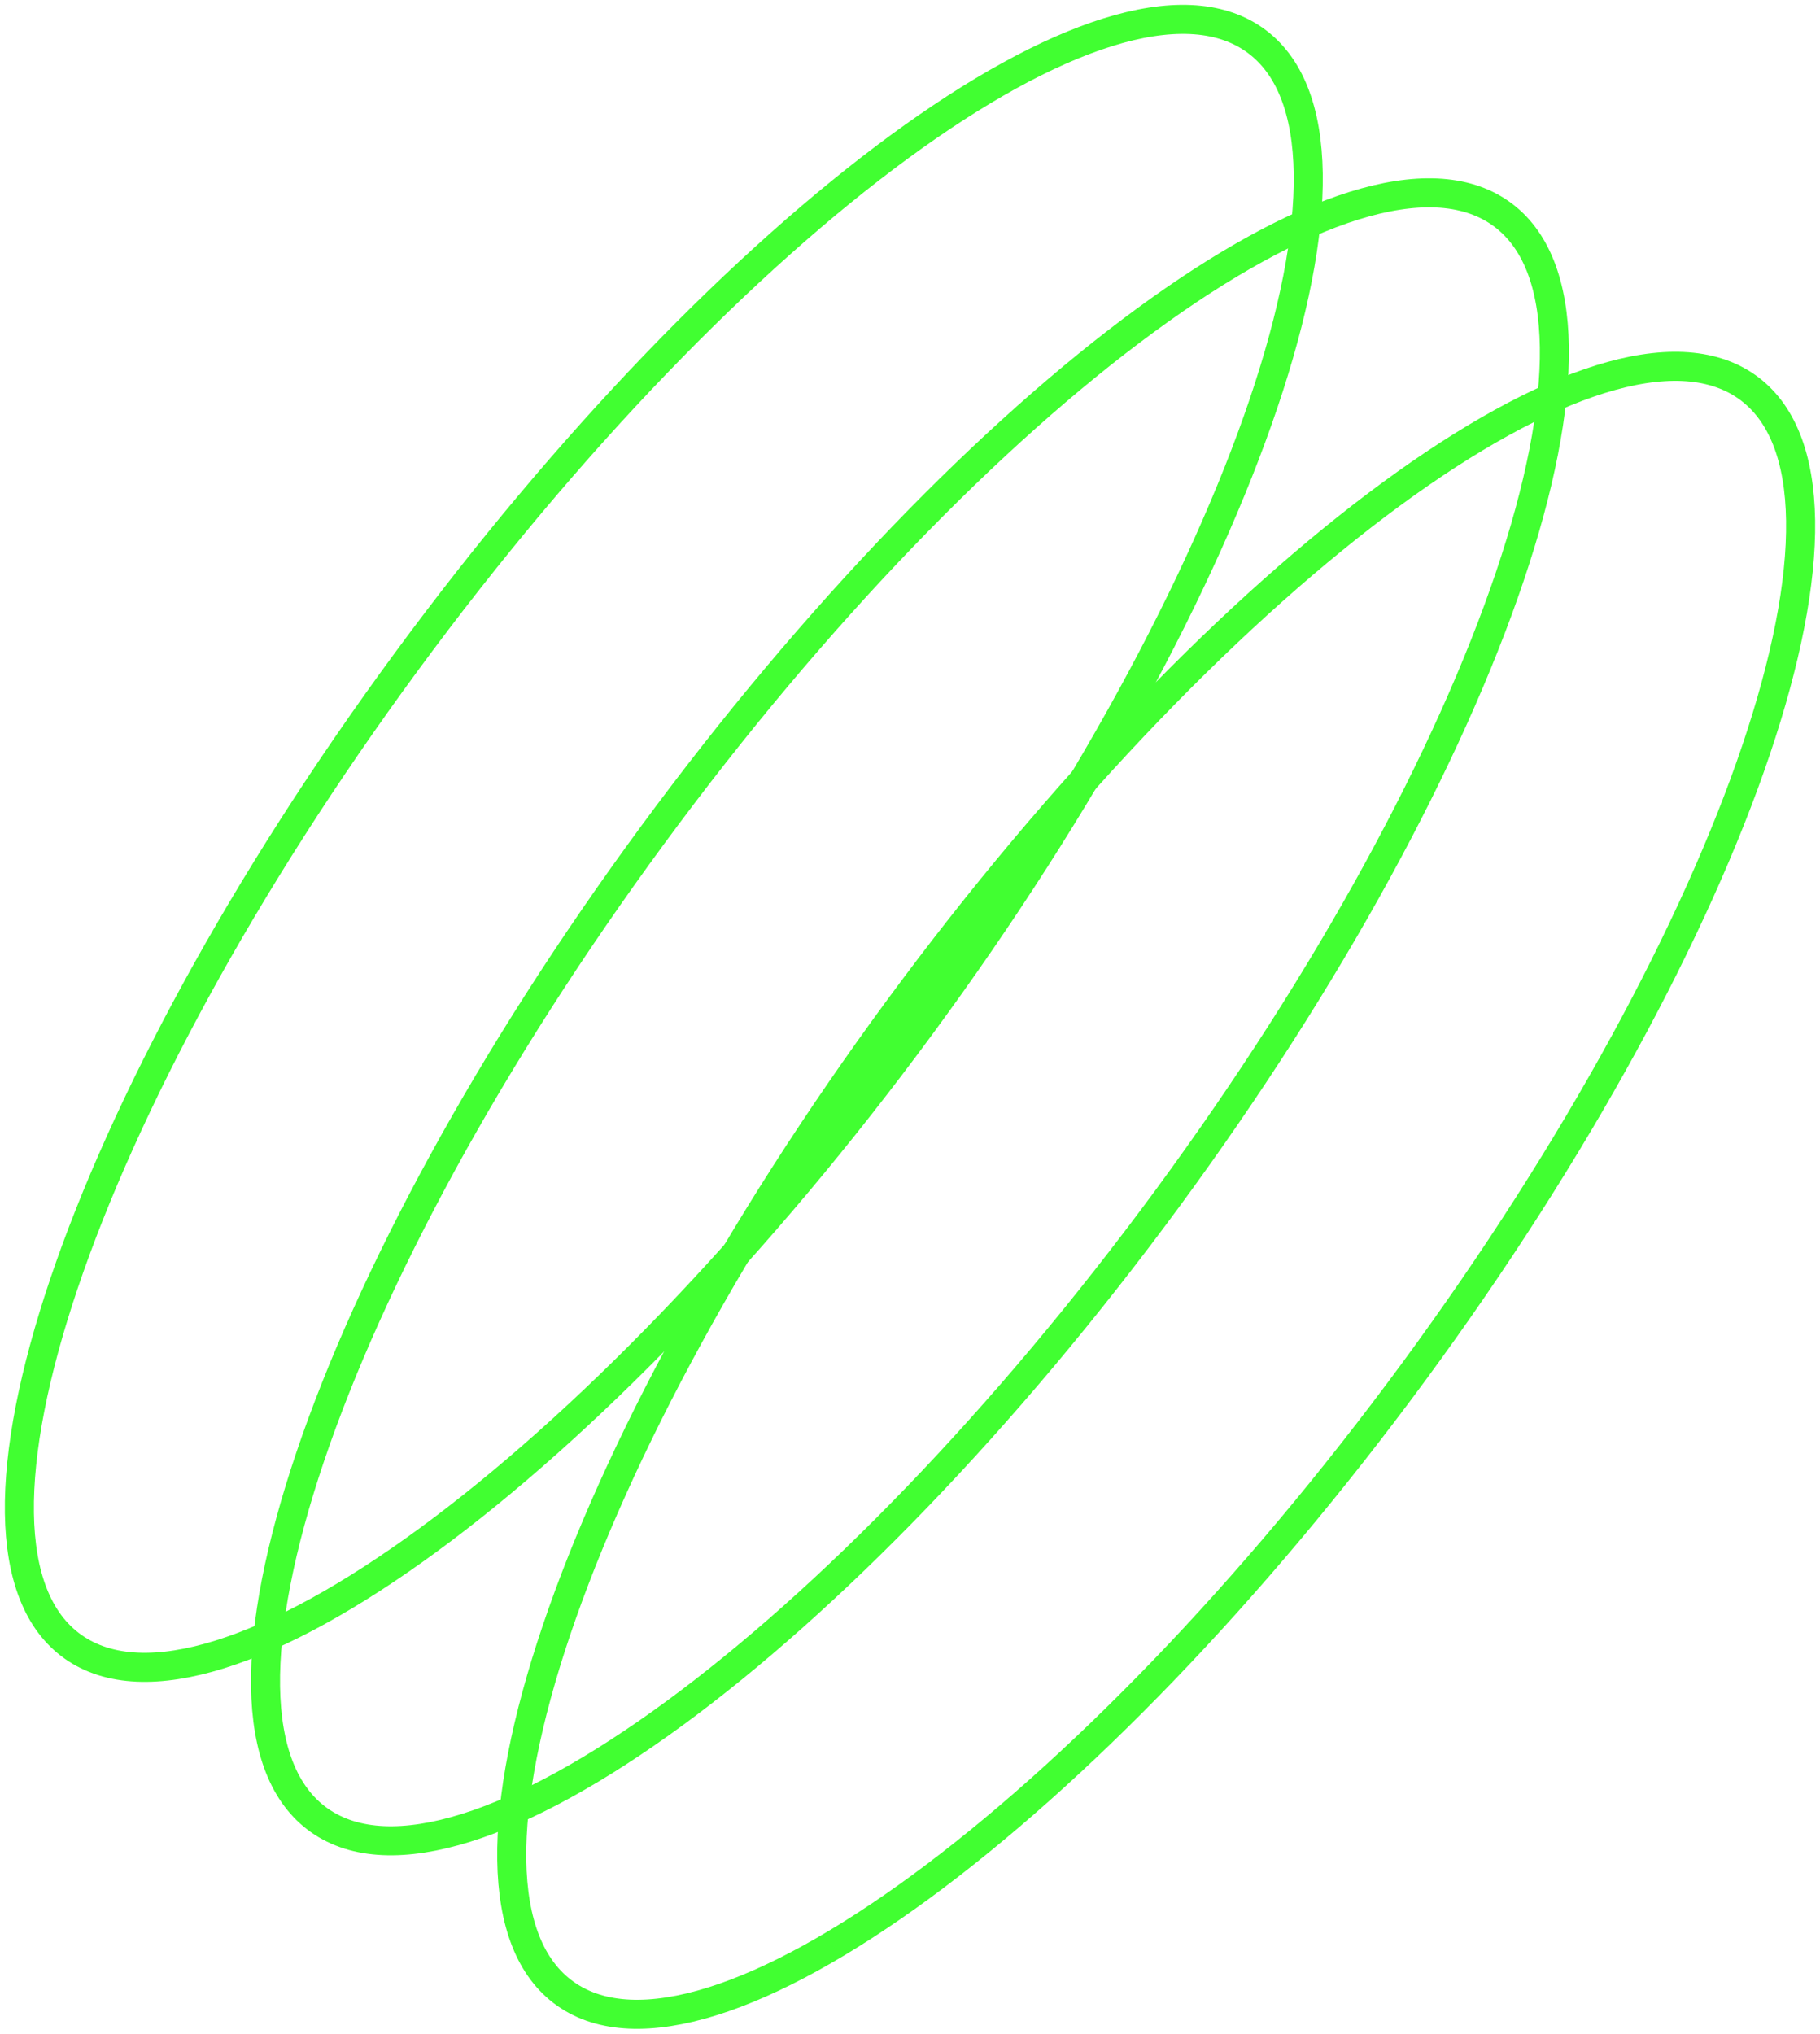 <svg width="94" height="105" viewBox="0 0 94 105" fill="none" xmlns="http://www.w3.org/2000/svg">
<path d="M3.782 85.031C11.128 90.206 30.74 75.826 47.586 52.913C64.432 30 72.134 7.229 64.788 2.054C57.442 -3.121 37.83 11.259 20.984 34.172C4.138 57.085 -3.564 79.856 3.782 85.031Z" stroke="#41FF31" stroke-width="1.5" stroke-miterlimit="10"/>
<path d="M16.495 93.987C23.841 99.162 43.452 84.782 60.299 61.869C77.145 38.956 84.846 16.185 77.501 11.01C70.155 5.835 50.543 20.215 33.697 43.128C16.85 66.041 9.149 88.811 16.495 93.987Z" stroke="#41FF31" stroke-width="1.5" stroke-miterlimit="10"/>
<path d="M29.212 102.946C36.558 108.121 56.17 93.741 73.016 70.828C89.862 47.915 97.564 25.144 90.218 19.969C82.872 14.794 63.26 29.174 46.414 52.087C29.568 75 21.866 97.771 29.212 102.946Z" stroke="#41FF31" stroke-width="1.5" stroke-miterlimit="10"/>
</svg>
